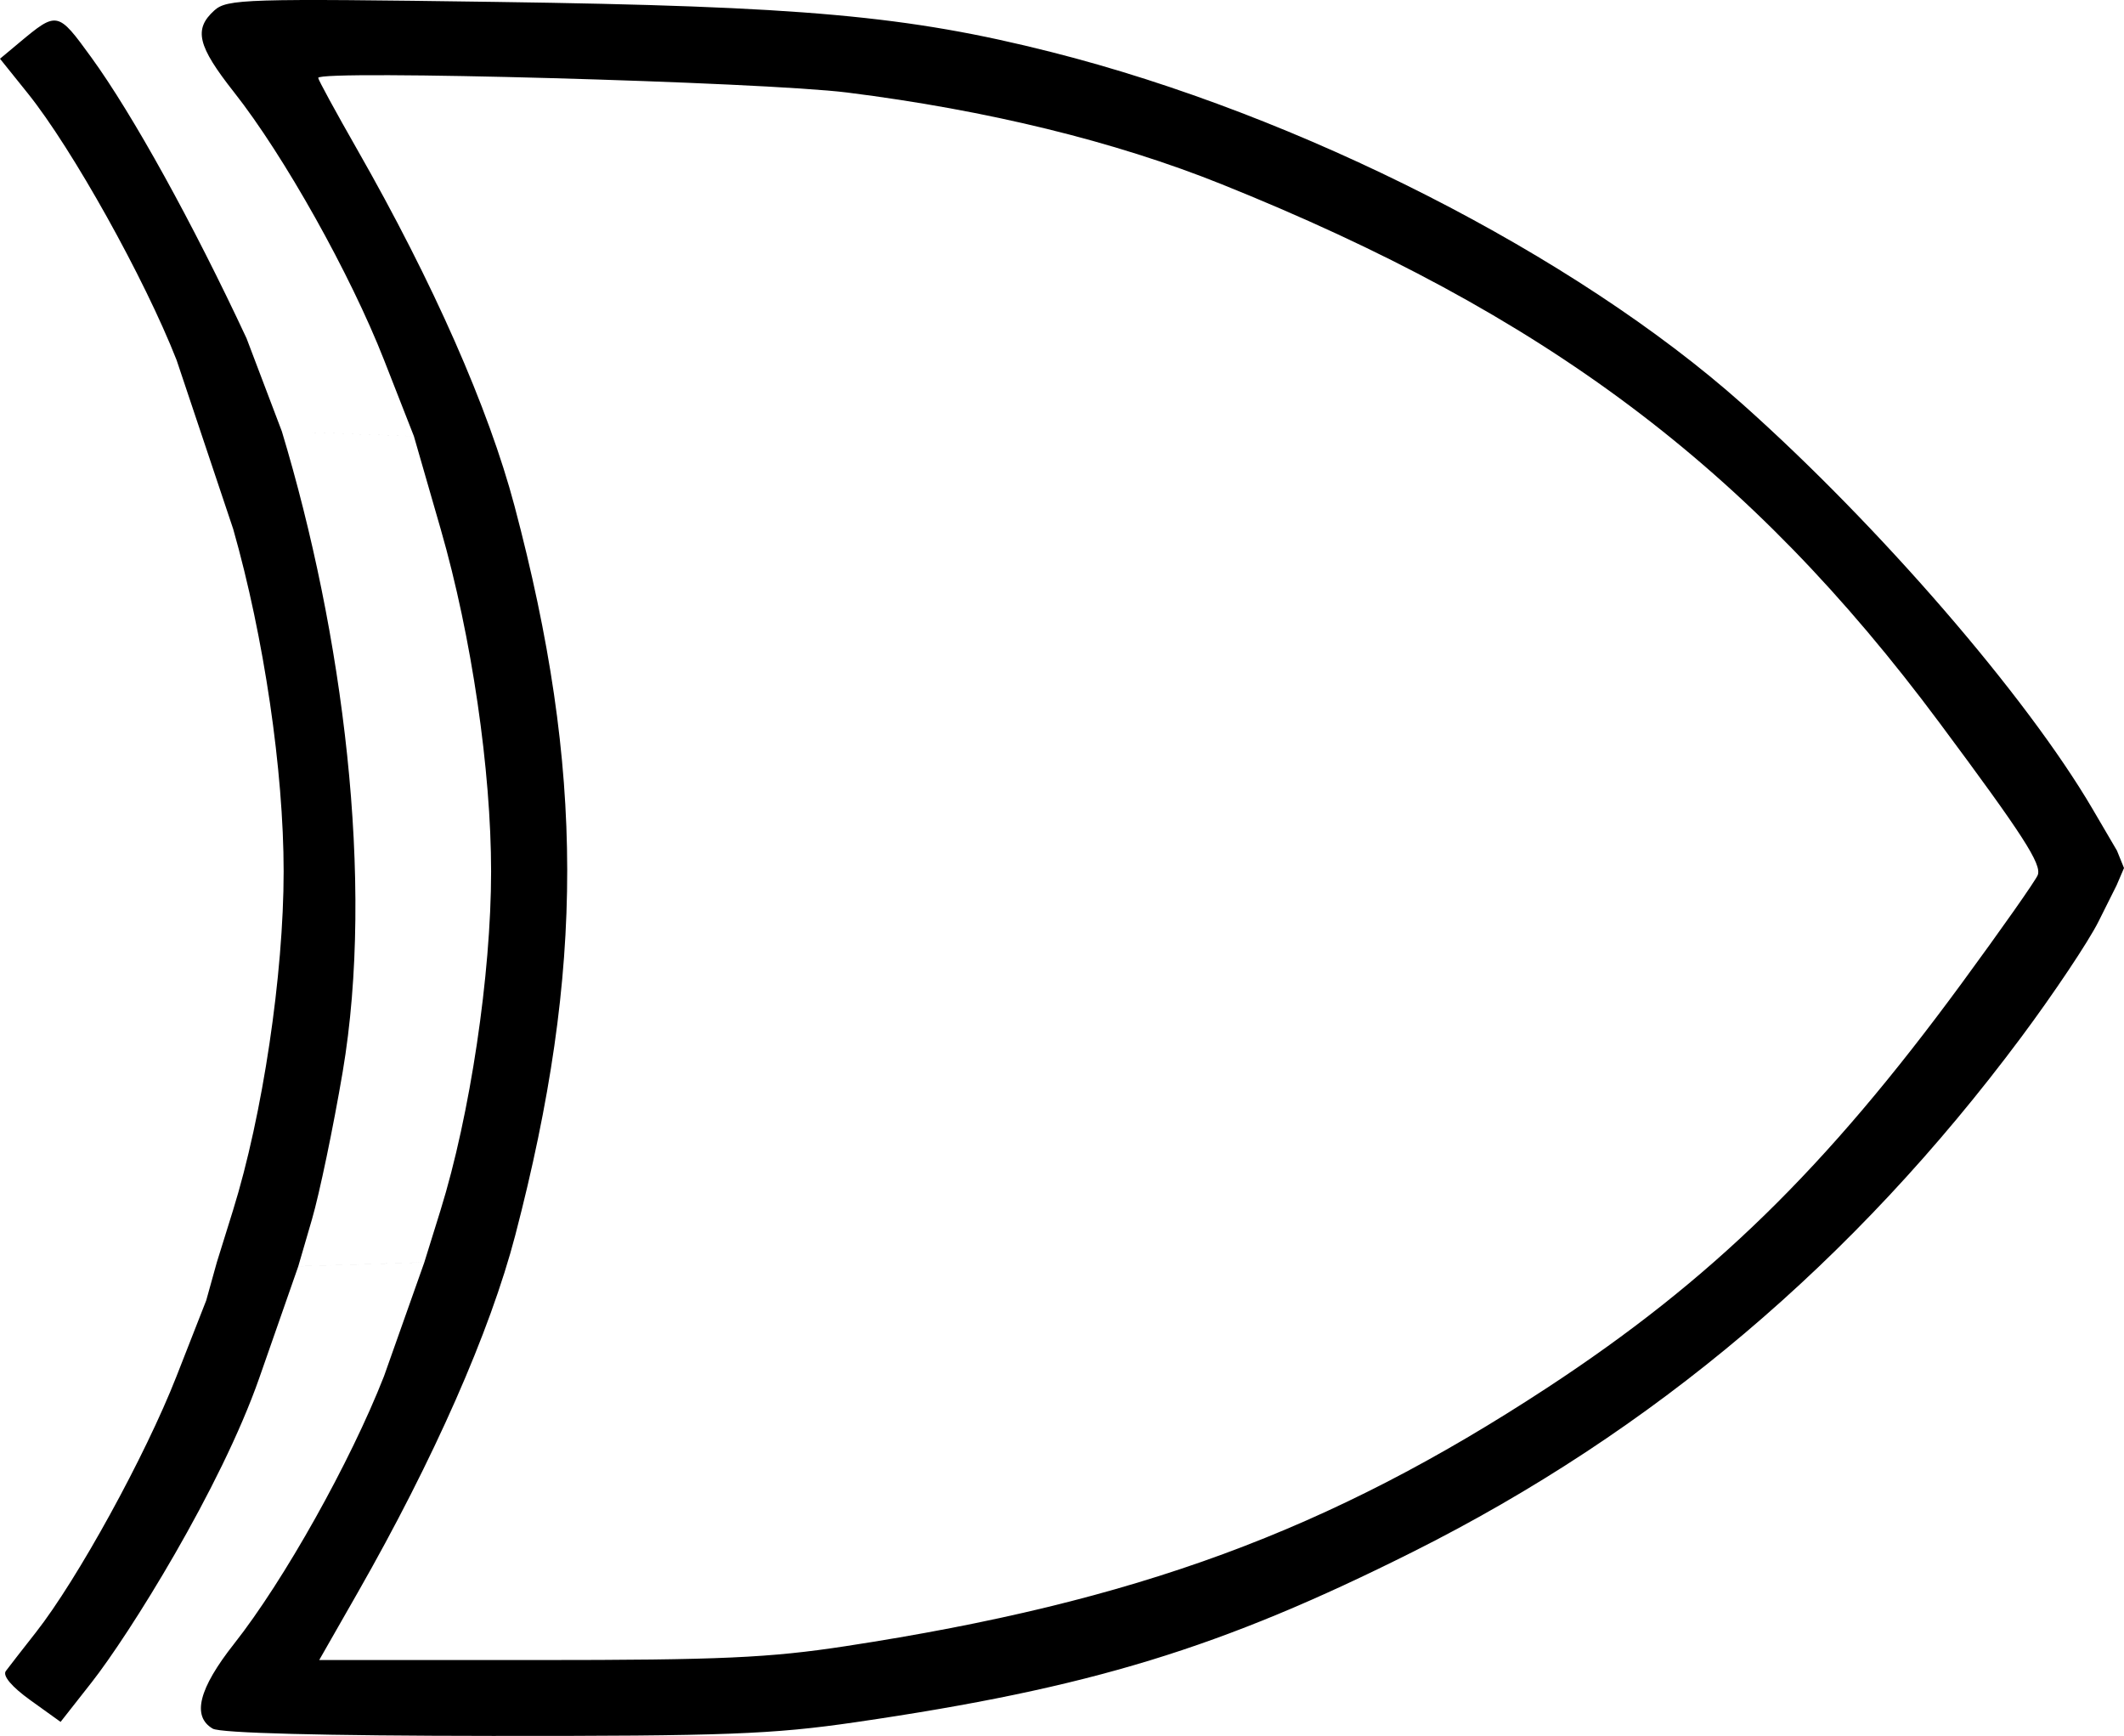 <?xml version="1.0" encoding="UTF-8" standalone="no"?>
<svg
   xmlns:dc="http://purl.org/dc/elements/1.1/"
   xmlns:cc="http://creativecommons.org/ns#"
   xmlns:rdf="http://www.w3.org/1999/02/22-rdf-syntax-ns#"
   xmlns:svg="http://www.w3.org/2000/svg"
   xmlns="http://www.w3.org/2000/svg"
   xmlns:sodipodi="http://sodipodi.sourceforge.net/DTD/sodipodi-0.dtd"
   xmlns:inkscape="http://www.inkscape.org/namespaces/inkscape"
   viewBox="0 0 307.113 250.963"
   height="250.963"
   width="307.113"
   id="svg7899"
   version="1.1"
   sodipodi:docname="XOR.svg"
   inkscape:version="0.92.3 (2405546, 2018-03-11)">
  <sodipodi:namedview
     pagecolor="#ffffff"
     bordercolor="#666666"
     borderopacity="1"
     objecttolerance="10"
     gridtolerance="10"
     guidetolerance="10"
     inkscape:pageopacity="0"
     inkscape:pageshadow="2"
     inkscape:window-width="1920"
     inkscape:window-height="1017"
     id="namedview32"
     showgrid="false"
     fit-margin-top="0"
     fit-margin-left="0"
     fit-margin-right="0"
     fit-margin-bottom="0"
     inkscape:zoom="1.4376238"
     inkscape:cx="294.74844"
     inkscape:cy="95.187839"
     inkscape:window-x="-8"
     inkscape:window-y="-8"
     inkscape:window-maximized="1"
     inkscape:current-layer="svg7899" />
  <defs
     id="defs7903" />
  <path
     id="path7909"
     d="M 25.54,52.071 C 20.908,40.251 10.439,21.487 4.017,13.492 L 0,8.492 2.754,6.192 C 8.269,1.588 8.341,1.603 13.198,8.291 19.191,16.543 27.883,32.27 35.647,48.908 l 5.109,13.46 19.092,0.696 -4.319,-11.022 C 50.655,39.606 41.079,22.513 33.853,13.35 28.562,6.641 27.978,4.235 30.982,1.516 c 1.845,-1.67 4.483,-1.75 40.75,-1.239 44.296,0.625 59.526,1.999 80.277,7.246 36.01,9.104 75.708,29.322 99.935,50.896 19.782,17.616 41.058,42.217 50.621,58.533 l 3.528,6.02 v 0 l 1.021,2.52 -1.081,2.52 v 0 l -2.62,5.24 c -1.441,2.882 -6.478,10.415 -11.193,16.74 -24.138,32.38 -53.237,56.984 -87.965,74.377 -27.766,13.906 -46.61,19.664 -80.55,24.611 -12.001,1.749 -18.861,2.008 -52.5,1.982 -24.417,-0.019 -39.341,-0.407 -40.445,-1.05 -3.042,-1.772 -2.032,-5.779 3.094,-12.278 7.22,-9.154 16.801,-26.252 21.662,-38.656 l 5.84,-16.486 -18.225,0.573 -5.626,16.103 c -5.595,16.013 -18.874,37.199 -24.251,44.046 l -4.494,5.722 -4.363,-3.133 c -2.714,-1.949 -4.057,-3.545 -3.553,-4.222 0.445,-0.599 2.4,-3.114 4.345,-5.589 6.016,-7.658 15.818,-25.505 20.325,-37.006 l 4.302,-10.978 v 0 l 1.536,-5.516 v 0 0 l 2.335,-7.5 c 4.282,-13.752 7.324,-34.102 7.324,-49 0,-14.567 -2.849,-33.909 -7.291,-49.5 M 122.325,237.976 c 41.98,-6.419 69.836,-16.678 101.343,-37.322 23.784,-15.583 40.271,-31.661 59.942,-58.453 5.771,-7.86 10.735,-14.923 11.031,-15.695 0.598,-1.557 -2.112,-5.755 -14.208,-22.014 C 252.972,67.579 223.387,45.395 176.558,26.601 161.191,20.435 142.773,15.928 122.509,13.378 c -12.187,-1.534 -76.5,-3.314 -76.5,-2.118 0,0.261 2.538,4.921 5.641,10.354 10.979,19.227 18.999,37.398 22.747,51.542 10.125,38.208 10.155,66.893 0.109,105.414 -3.633,13.93 -11.775,32.396 -22.784,51.673 l -5.568,9.75 H 77.648 c 26.551,0 33.563,-0.316 44.677,-2.016 z M 63.687,174.992 c 4.282,-13.764 7.322,-34.107 7.322,-49 0,-14.562 -2.792,-33.909 -7.289,-49.5 L 59.848,63.065 40.756,62.369 c 8.776,29.037 13.474,64.972 8.788,92.623 -1.352,7.975 -3.348,17.554 -4.436,21.287 l -1.979,6.787 18.225,-0.573 z"
     style="fill:#000000"
     inkscape:connector-curvature="0"
     sodipodi:nodetypes="cscsssccsscssssccccccsssscscccsscscsscccccsscssscsssssssscsssssccssccs" />
</svg>
